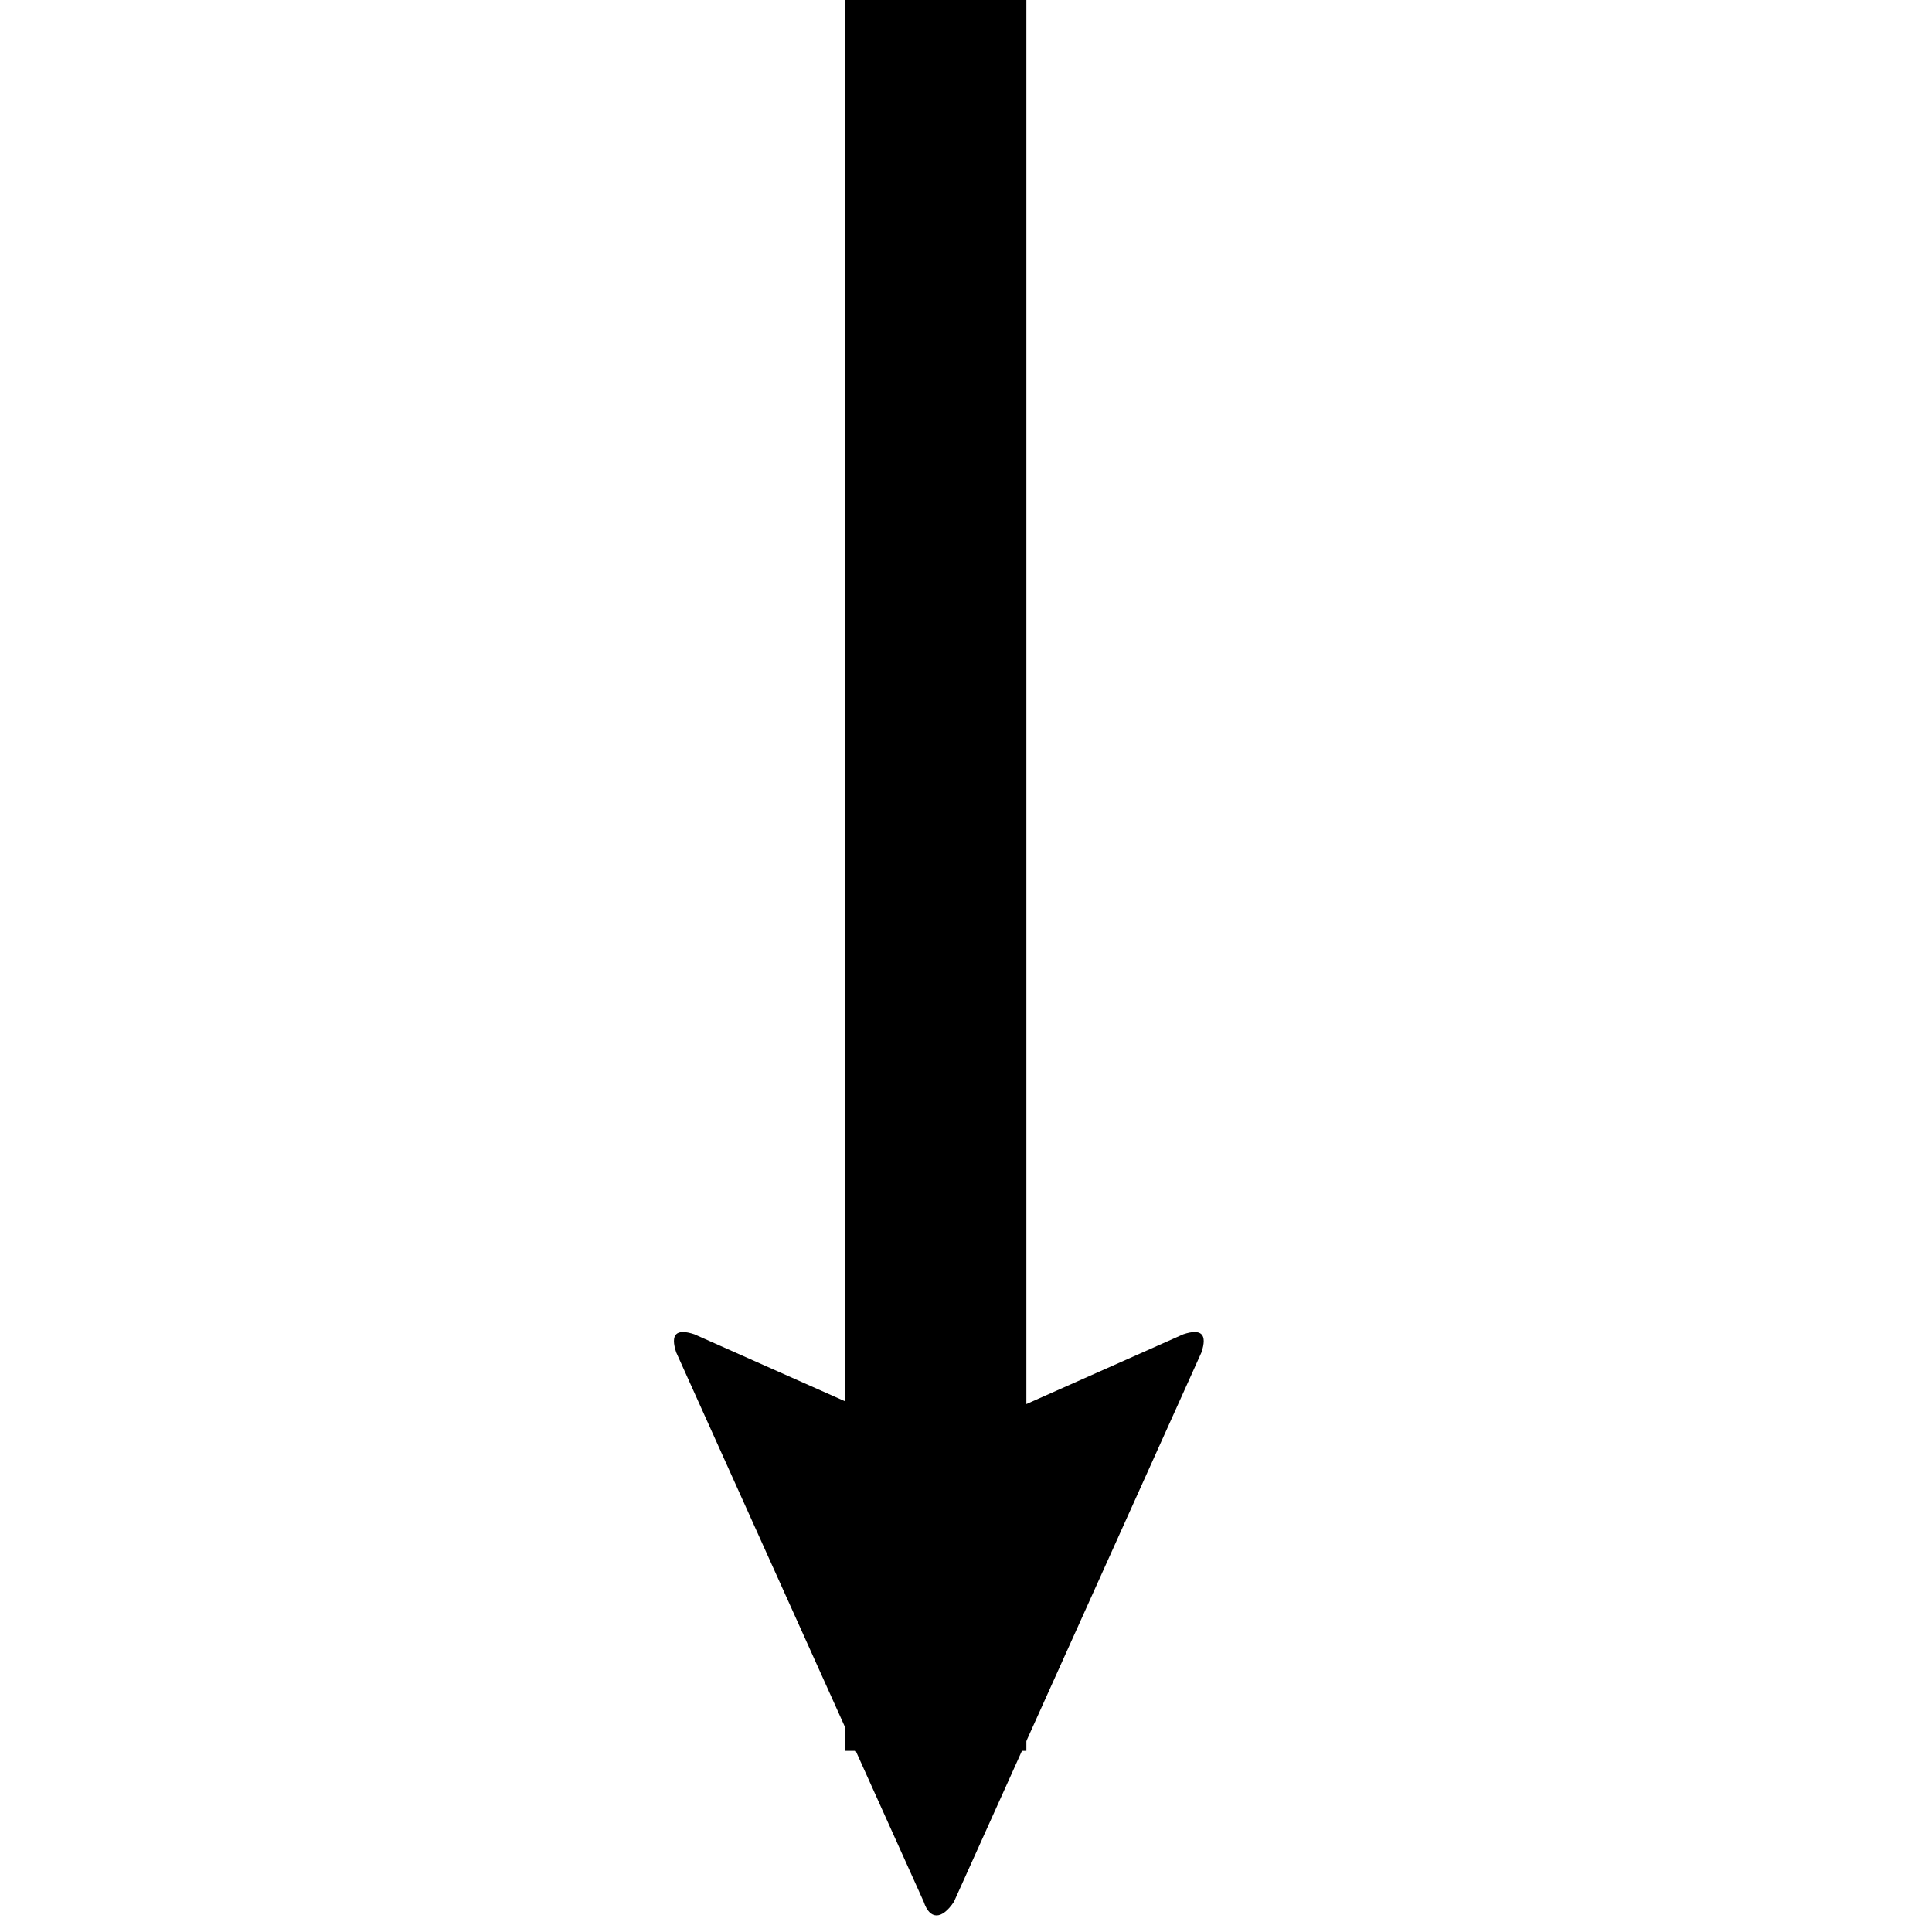 <svg version="1.1" xmlns="http://www.w3.org/2000/svg" data-icon="arrow-bottom-fill-angled" width="32" height="32" class="iconic iconic-arrow iconic-size-md iconic-arrow-bottom-fill-angled" viewBox="0 0 32 32">
  <g>
    <title>Arrow Bottom Fill Angled</title>
  </g>
  <g data-width="9" data-height="32" data-default-max-height="19" class="iconic-container" transform=" translate(11 0)">
    <path stroke="#000" stroke-width="3" stroke-miterlimit="10" class="iconic-arrow-stem iconic-property-stroke" d="M0 9.5h29" fill="none" transform=" rotate(90 16 16 ) translate(0 18)"></path>
    <path d="M31.5 9.7l-9.1 4.1c-.3.1-.4 0-.3-.3l1.6-3.6c.1-.3.1-.7 0-.9l-1.6-3.6c-.1-.3 0-.4.3-.3l9.1 4.1c.3.2.3.4 0 .5z" class="iconic-arrow-head iconic-arrow-head-fill-angled iconic-property-fill" display="inline" transform=" rotate(90 16 16 ) translate(0 18)"></path>
  </g>
</svg>
